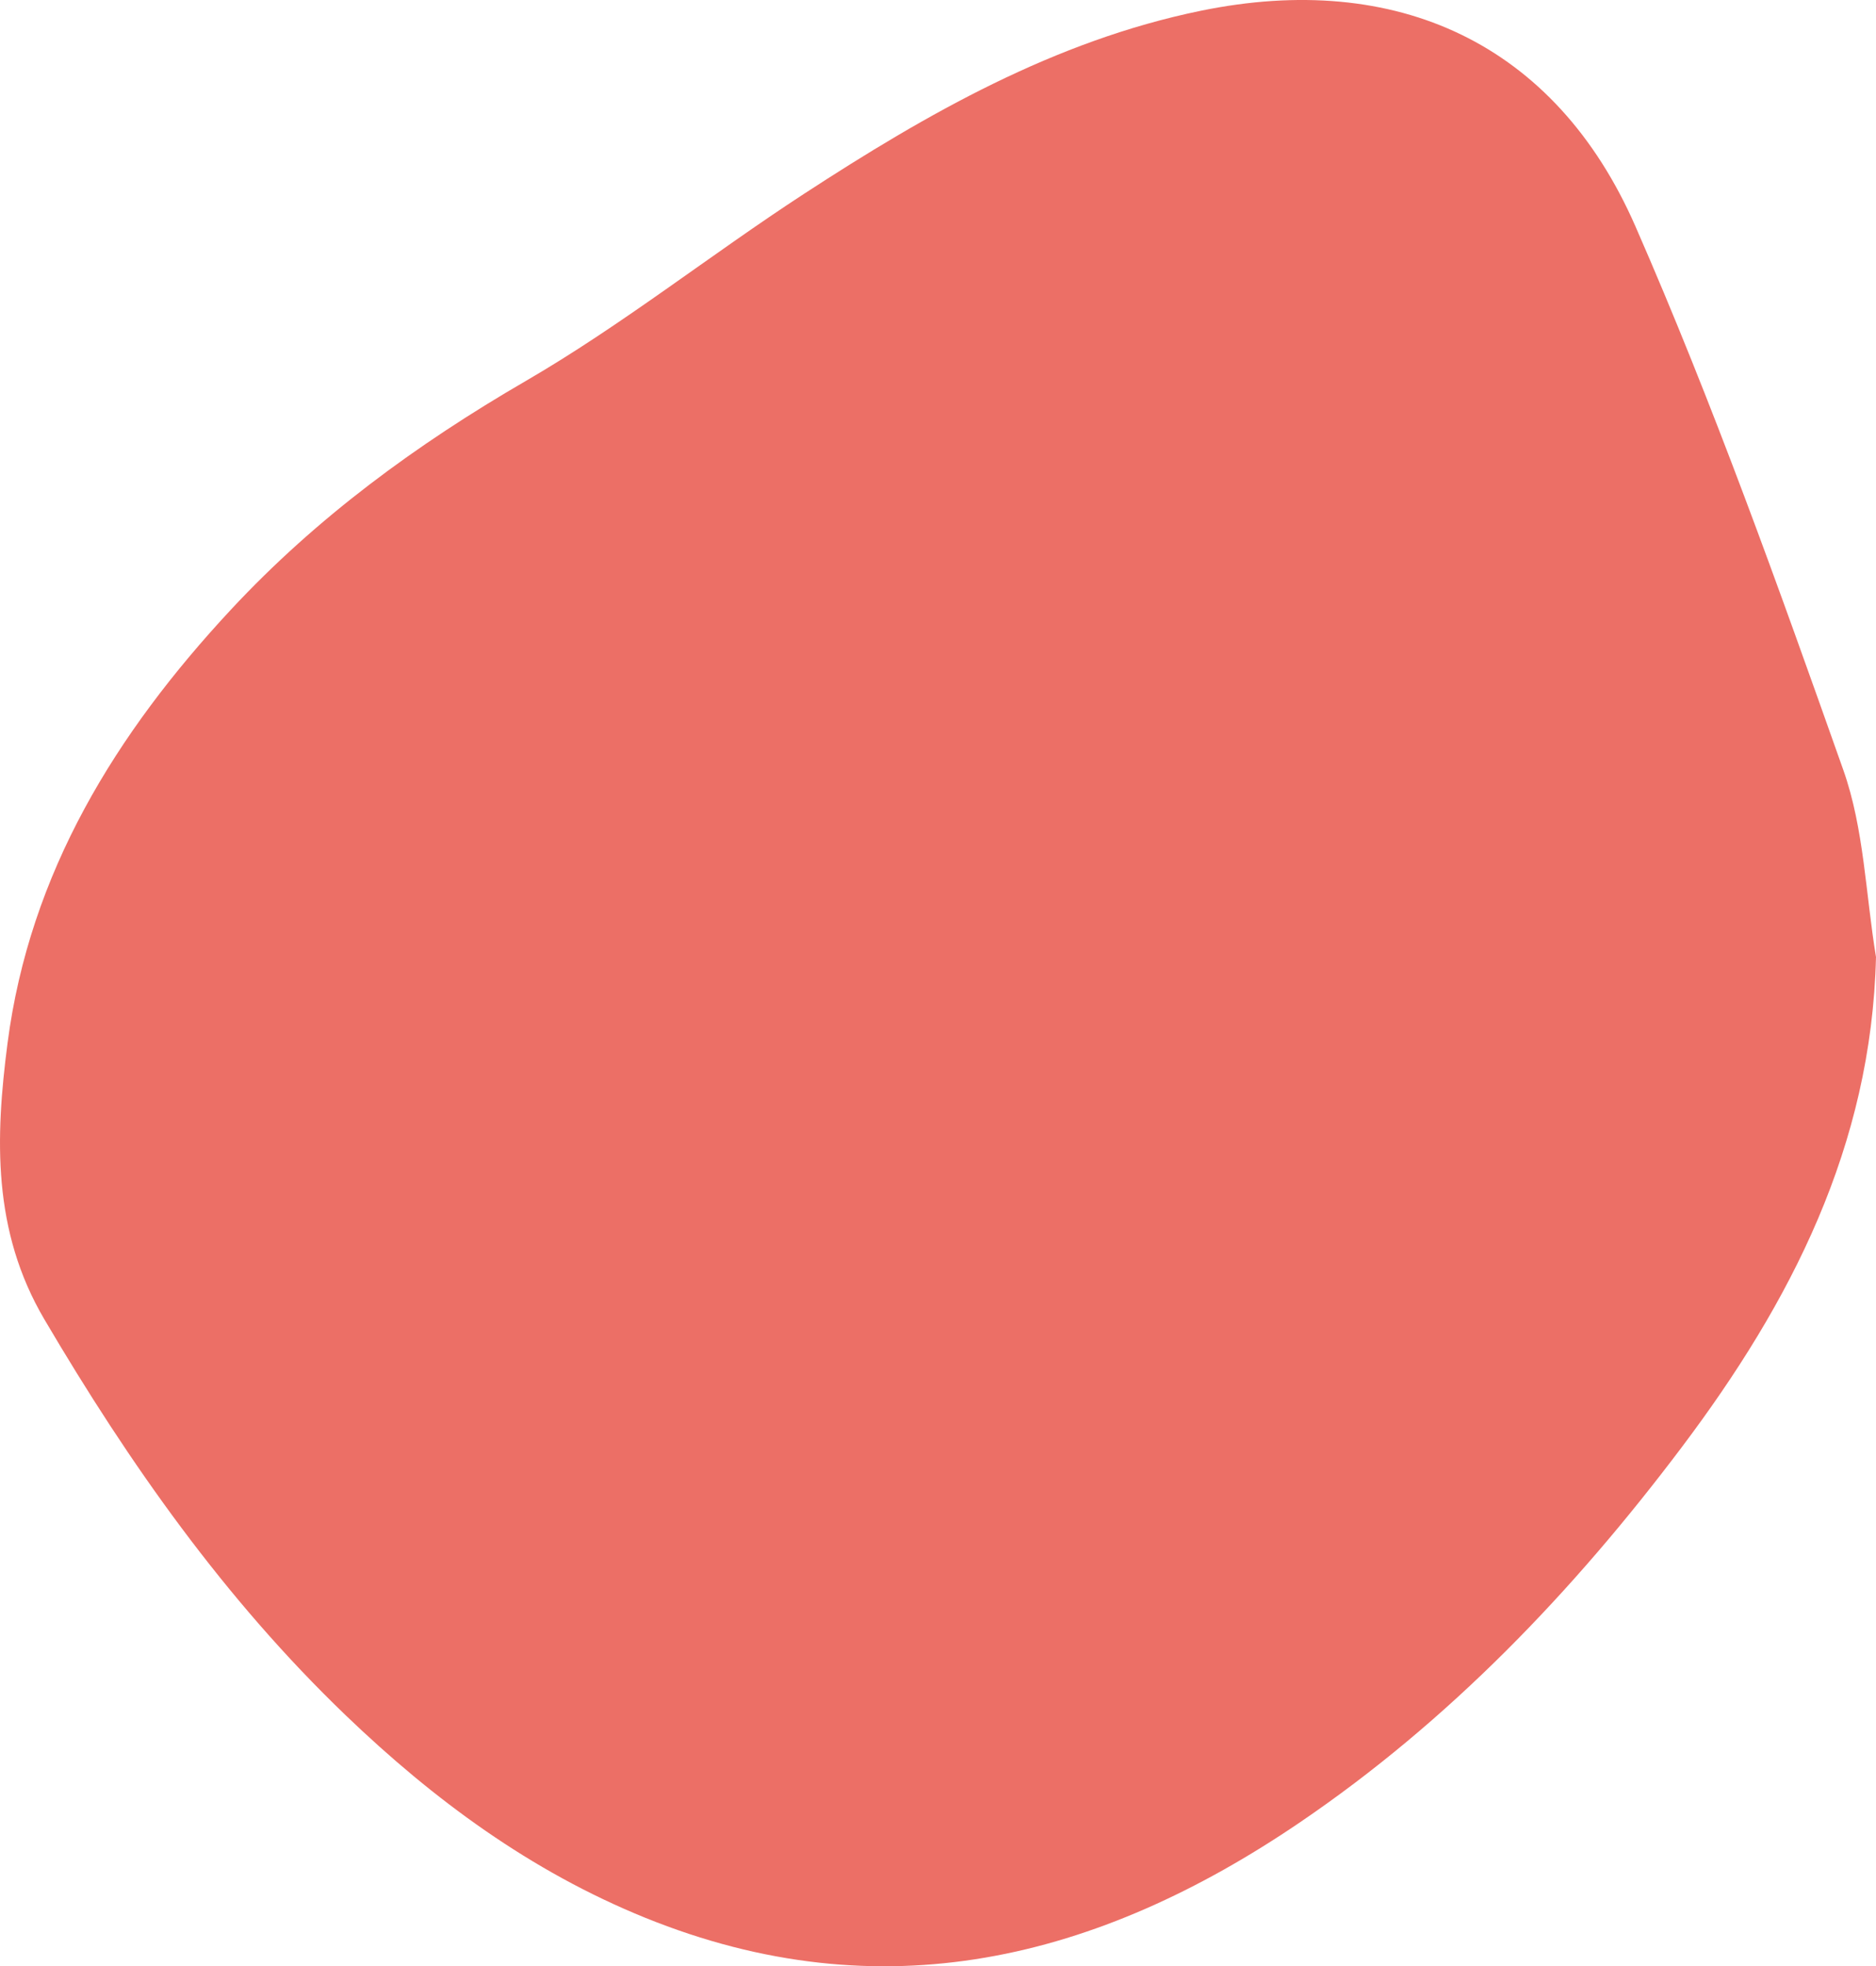<?xml version="1.0" encoding="utf-8"?>
<!-- Generator: Adobe Illustrator 16.0.3, SVG Export Plug-In . SVG Version: 6.00 Build 0)  -->
<!DOCTYPE svg PUBLIC "-//W3C//DTD SVG 1.1//EN" "http://www.w3.org/Graphics/SVG/1.1/DTD/svg11.dtd">
<svg version="1.1" id="Layer_1" xmlns="http://www.w3.org/2000/svg" xmlns:xlink="http://www.w3.org/1999/xlink" x="0px" y="0px"
	 width="270px" height="283px" viewBox="0 0 270 283" enable-background="new 0 0 270 283" xml:space="preserve">
<path opacity="0.7" fill-rule="evenodd" clip-rule="evenodd" fill="#E53225" enable-background="new    " d="M270,137.739
	c-0.656,27.207-12.263,49.713-27.955,70.552c-15.619,20.743-33.462,39.39-54.979,54.011c-29.068,19.75-60.135,27.54-94.242,13.7
	c-16.436-6.669-30.406-16.964-43.077-29.129c-17.411-16.715-31.15-36.221-43.371-56.997c-7.494-12.74-7.057-26.134-5.295-39.709
	c3.195-24.605,15.637-44.673,32.168-62.437c12.326-13.246,26.685-23.759,42.379-32.872c13.899-8.068,26.606-18.173,40.105-26.969
	c17.721-11.546,36.035-22.01,57.08-26.337c28.175-5.792,51.009,4.637,62.555,31.007c11.189,25.557,20.604,51.93,29.925,78.256
	C268.29,119.283,268.51,128.736,270,137.739z"/>
</svg>

